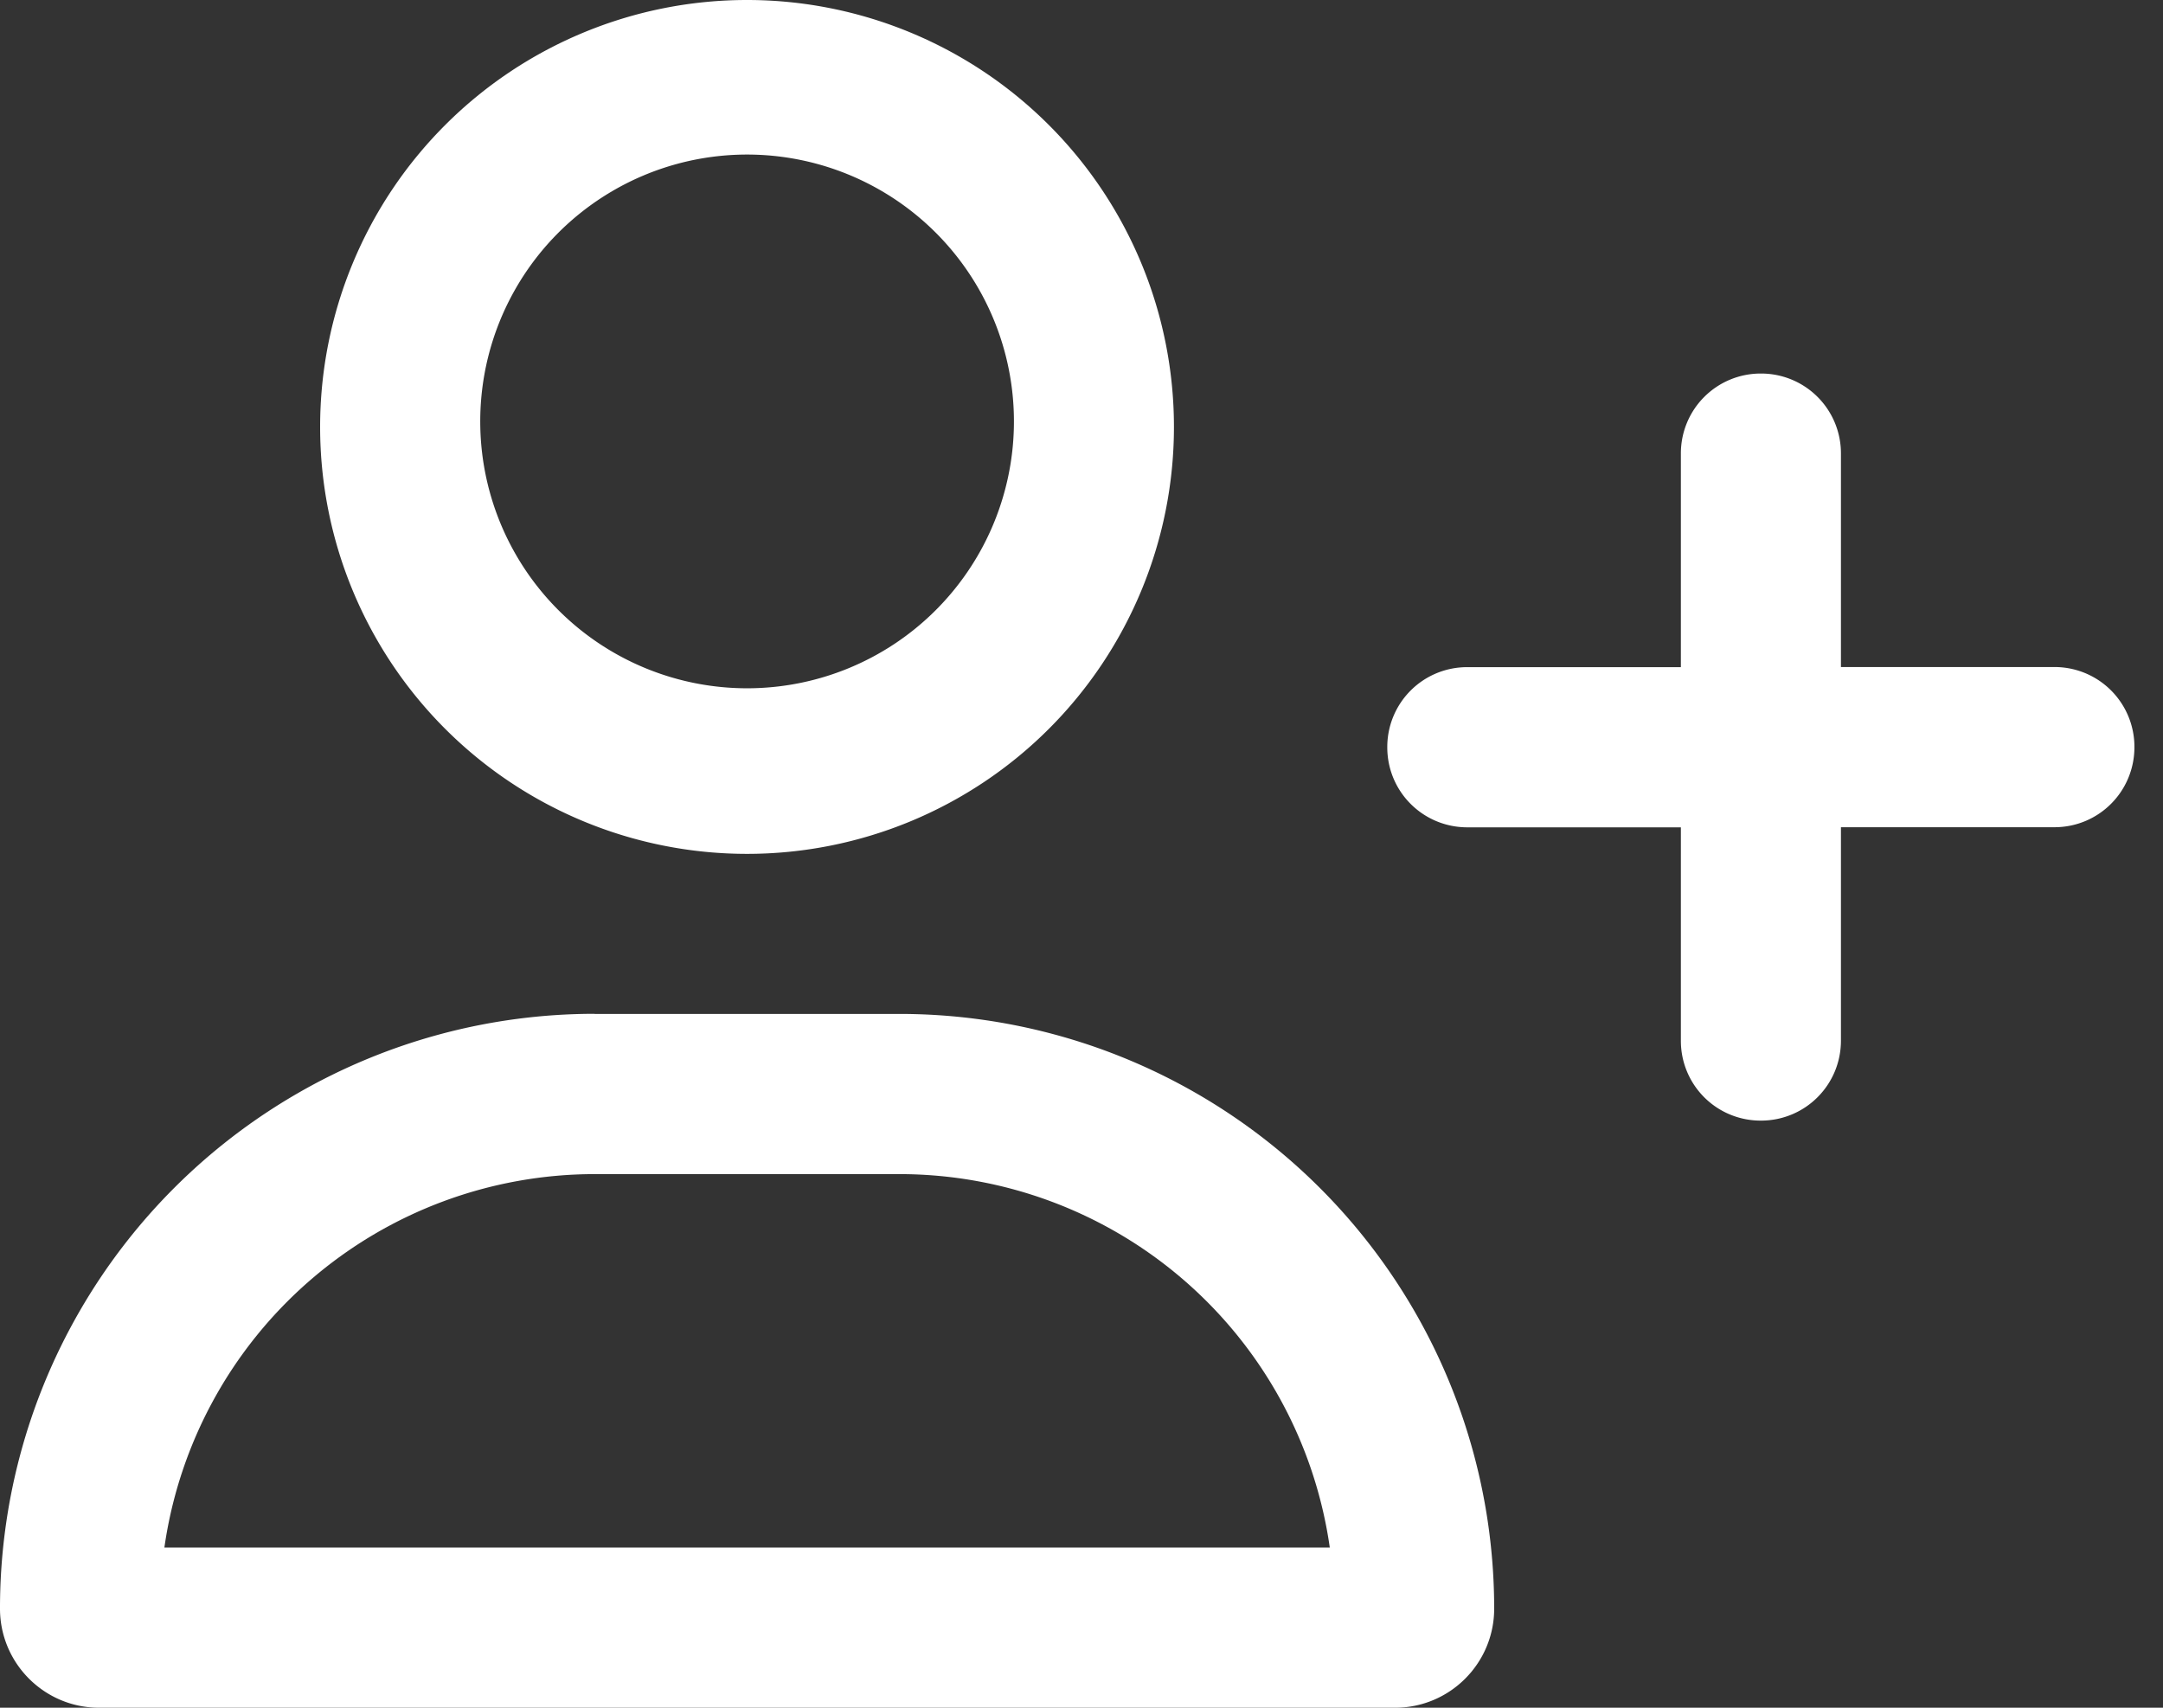 <svg width="19" height="15" fill="none" xmlns="http://www.w3.org/2000/svg"><rect width="100%" height="100%" fill="#333333" stroke="none"/><path d="M4.219 3.75a2.344 2.344 0 114.687 0 2.344 2.344 0 01-4.687 0zm6.093 0a3.75 3.75 0 10-7.5 0 3.75 3.75 0 007.5 0zm-2.41 6.563a3.819 3.819 0 013.779 3.28H1.444a3.819 3.819 0 013.78-3.28H7.9zM5.223 8.905A5.223 5.223 0 000 14.13c0 .48.39.87.87.87h11.385c.48 0 .87-.39.87-.87a5.223 5.223 0 00-5.224-5.224H5.223zm9.542.235a.7.7 0 00.703.703c.39 0 .703-.314.703-.703V7.266h1.875c.39 0 .703-.314.703-.704a.701.701 0 00-.703-.703h-1.875V3.984a.701.701 0 00-.703-.703.701.701 0 00-.703.703V5.86H12.89a.701.701 0 00-.704.704c0 .39.314.703.704.703h1.875V9.14z" fill="#fff"/></svg>